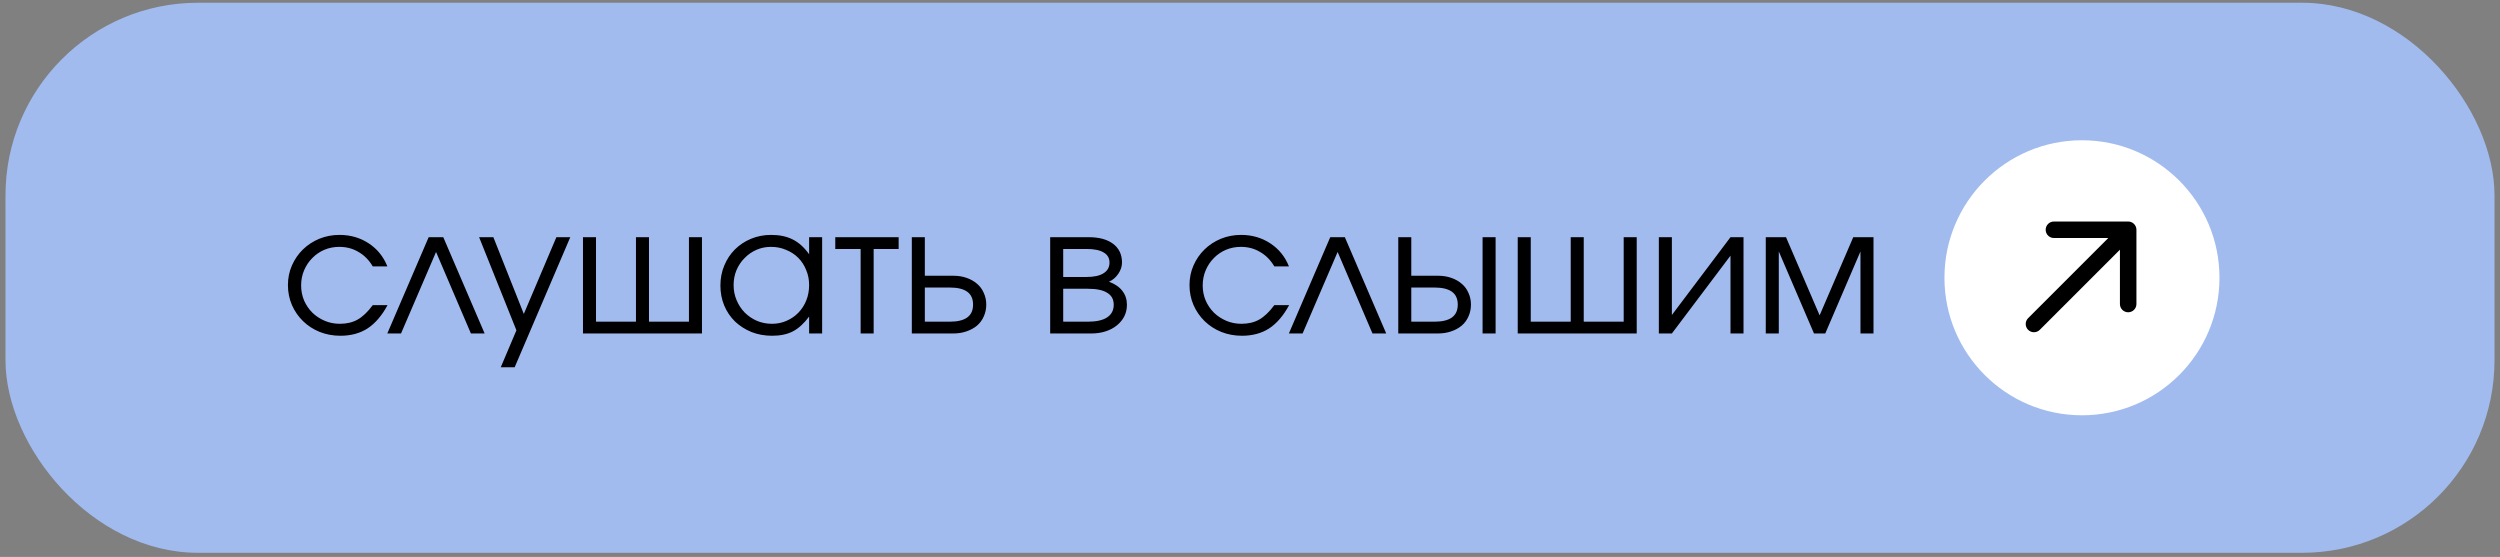 <svg width="404" height="90" viewBox="0 0 404 90" fill="none" xmlns="http://www.w3.org/2000/svg">
<rect x="0" y="0" width="404" height="90" fill="#808080" stroke="none"/>
<rect x="0.889" y="0.444" width="402.222" height="88.889" rx="31.111" fill="#A1BBEF"/>
<path d="M60.239 49.309H62.628C61.718 50.997 60.647 52.248 59.414 53.064C58.181 53.86 56.712 54.258 55.005 54.258C53.81 54.258 52.692 54.05 51.649 53.633C50.625 53.215 49.733 52.637 48.975 51.898C48.216 51.158 47.619 50.295 47.183 49.309C46.747 48.304 46.529 47.223 46.529 46.066C46.529 44.929 46.747 43.867 47.183 42.881C47.619 41.895 48.207 41.041 48.946 40.321C49.705 39.581 50.587 39.003 51.592 38.586C52.616 38.168 53.706 37.96 54.863 37.96C56.626 37.96 58.2 38.415 59.585 39.325C60.969 40.235 61.974 41.477 62.6 43.051H60.239C59.632 42.027 58.864 41.25 57.935 40.719C57.025 40.169 55.991 39.894 54.834 39.894C53.962 39.894 53.147 40.055 52.388 40.378C51.649 40.7 51.004 41.146 50.454 41.714C49.904 42.264 49.468 42.919 49.145 43.677C48.823 44.436 48.662 45.251 48.662 46.123C48.662 46.996 48.823 47.811 49.145 48.57C49.468 49.309 49.913 49.963 50.482 50.532C51.051 51.082 51.715 51.518 52.474 51.841C53.232 52.163 54.047 52.324 54.92 52.324C56.039 52.324 56.996 52.097 57.793 51.642C58.608 51.186 59.423 50.409 60.239 49.309ZM62.587 53.889L69.272 38.33H71.633L78.317 53.889H76.098L70.466 40.719L64.806 53.889H62.587ZM80.922 59.35L83.454 53.377L77.423 38.33H79.727L84.648 50.731L89.91 38.33H92.157L83.169 59.35H80.922ZM94.209 53.889V38.33H96.314V51.983H102.771V38.33H104.876V51.983H111.333V38.33H113.438V53.889H94.209ZM116.418 46.152C116.418 44.976 116.626 43.895 117.043 42.909C117.46 41.904 118.029 41.041 118.75 40.321C119.49 39.581 120.362 39.003 121.367 38.586C122.372 38.168 123.453 37.96 124.61 37.96C125.975 37.96 127.141 38.206 128.108 38.699C129.094 39.192 129.976 39.989 130.754 41.089V38.33H132.858V53.889H130.754V51.158C129.919 52.277 129.047 53.073 128.137 53.547C127.226 54.021 126.108 54.258 124.78 54.258C123.586 54.258 122.476 54.059 121.452 53.661C120.428 53.244 119.537 52.675 118.778 51.954C118.039 51.234 117.46 50.38 117.043 49.394C116.626 48.389 116.418 47.309 116.418 46.152ZM118.551 46.066C118.551 46.939 118.712 47.754 119.034 48.513C119.357 49.271 119.793 49.935 120.343 50.504C120.912 51.073 121.566 51.518 122.306 51.841C123.064 52.163 123.879 52.324 124.752 52.324C125.605 52.324 126.392 52.163 127.113 51.841C127.852 51.518 128.487 51.082 129.018 50.532C129.568 49.963 129.995 49.3 130.298 48.541C130.602 47.783 130.754 46.958 130.754 46.066C130.754 45.175 130.592 44.36 130.27 43.62C129.967 42.862 129.54 42.208 128.99 41.658C128.44 41.108 127.786 40.681 127.027 40.378C126.288 40.055 125.472 39.894 124.581 39.894C123.747 39.894 122.96 40.055 122.22 40.378C121.5 40.7 120.864 41.146 120.314 41.714C119.764 42.264 119.328 42.919 119.006 43.677C118.703 44.417 118.551 45.213 118.551 46.066ZM139.077 53.889V40.235H134.981V38.33H145.221V40.235H141.182V53.889H139.077ZM149.453 51.983H153.492C154.744 51.983 155.682 51.755 156.308 51.3C156.934 50.845 157.247 50.153 157.247 49.224C157.247 48.295 156.934 47.602 156.308 47.147C155.682 46.692 154.744 46.465 153.492 46.465H149.453V51.983ZM147.348 53.889V38.33H149.453V44.559H154.033C154.829 44.559 155.55 44.673 156.194 44.9C156.858 45.128 157.427 45.45 157.901 45.867C158.375 46.266 158.735 46.759 158.982 47.346C159.247 47.915 159.38 48.541 159.38 49.224C159.38 49.906 159.247 50.542 158.982 51.13C158.735 51.698 158.375 52.191 157.901 52.609C157.427 53.007 156.858 53.32 156.194 53.547C155.55 53.775 154.829 53.889 154.033 53.889H147.348ZM169.709 53.889V38.33H175.939C177.626 38.33 178.944 38.69 179.892 39.41C180.841 40.131 181.315 41.136 181.315 42.426C181.315 43.051 181.116 43.658 180.717 44.246C180.319 44.834 179.817 45.261 179.21 45.526C180.177 45.886 180.897 46.379 181.372 47.005C181.865 47.631 182.111 48.38 182.111 49.252C182.111 49.935 181.969 50.561 181.684 51.13C181.4 51.679 181.002 52.163 180.49 52.58C179.978 52.997 179.371 53.32 178.669 53.547C177.968 53.775 177.2 53.889 176.365 53.889H169.709ZM171.814 44.758H175.597C176.792 44.758 177.702 44.559 178.328 44.161C178.973 43.762 179.295 43.184 179.295 42.426C179.295 41.705 178.982 41.164 178.356 40.804C177.75 40.425 176.83 40.235 175.597 40.235H171.814V44.758ZM171.814 51.983H175.825C177.171 51.983 178.195 51.755 178.897 51.3C179.617 50.826 179.978 50.144 179.978 49.252C179.978 48.38 179.627 47.735 178.925 47.318C178.243 46.882 177.209 46.664 175.825 46.664H171.814V51.983ZM205.933 49.309H208.323C207.412 50.997 206.341 52.248 205.108 53.064C203.876 53.86 202.406 54.258 200.7 54.258C199.505 54.258 198.386 54.05 197.343 53.633C196.319 53.215 195.428 52.637 194.669 51.898C193.911 51.158 193.313 50.295 192.877 49.309C192.441 48.304 192.223 47.223 192.223 46.066C192.223 44.929 192.441 43.867 192.877 42.881C193.313 41.895 193.901 41.041 194.641 40.321C195.399 39.581 196.281 39.003 197.286 38.586C198.31 38.168 199.401 37.96 200.557 37.96C202.321 37.96 203.895 38.415 205.279 39.325C206.663 40.235 207.668 41.477 208.294 43.051H205.933C205.327 42.027 204.559 41.25 203.629 40.719C202.719 40.169 201.686 39.894 200.529 39.894C199.657 39.894 198.841 40.055 198.083 40.378C197.343 40.7 196.698 41.146 196.148 41.714C195.599 42.264 195.162 42.919 194.84 43.677C194.518 44.436 194.356 45.251 194.356 46.123C194.356 46.996 194.518 47.811 194.84 48.57C195.162 49.309 195.608 49.963 196.177 50.532C196.746 51.082 197.409 51.518 198.168 51.841C198.927 52.163 199.742 52.324 200.614 52.324C201.733 52.324 202.691 52.097 203.487 51.642C204.303 51.186 205.118 50.409 205.933 49.309ZM208.282 53.889L214.966 38.33H217.327L224.012 53.889H221.793L216.161 40.719L210.5 53.889H208.282ZM228.064 51.983H231.819C233.07 51.983 234.009 51.755 234.635 51.3C235.261 50.845 235.574 50.153 235.574 49.224C235.574 48.295 235.261 47.602 234.635 47.147C234.009 46.692 233.07 46.465 231.819 46.465H228.064V51.983ZM225.959 53.889V38.33H228.064V44.559H232.359C233.156 44.559 233.876 44.673 234.521 44.9C235.185 45.128 235.754 45.45 236.228 45.867C236.702 46.266 237.062 46.759 237.309 47.346C237.574 47.915 237.707 48.541 237.707 49.224C237.707 49.906 237.574 50.542 237.309 51.13C237.062 51.698 236.702 52.191 236.228 52.609C235.754 53.007 235.185 53.32 234.521 53.547C233.876 53.775 233.156 53.889 232.359 53.889H225.959ZM239.584 53.889V38.33H241.689V53.889H239.584ZM245.265 53.889V38.33H247.37V51.983H253.827V38.33H255.932V51.983H262.388V38.33H264.493V53.889H245.265ZM268.07 53.889V38.33H270.175V50.902L279.647 38.33H281.752V53.889H279.647V41.316L270.175 53.889H268.07ZM285.348 53.889V38.33H288.619L294.052 50.959L299.485 38.33H302.756V53.889H300.651V40.634L294.962 53.889H293.142L287.453 40.634V53.889H285.348Z" fill="black"/>
<path d="M358.667 44.889C358.667 57.162 348.718 67.111 336.445 67.111C324.172 67.111 314.223 57.162 314.223 44.889C314.223 32.616 324.172 22.667 336.445 22.667C348.718 22.667 358.667 32.616 358.667 44.889Z" fill="white"/>
<path d="M327.745 51.414C327.224 51.934 327.224 52.779 327.745 53.299C328.265 53.82 329.11 53.82 329.63 53.299L327.745 51.414ZM345.247 37.131C345.247 36.395 344.65 35.797 343.913 35.797H331.913C331.177 35.797 330.58 36.395 330.58 37.131C330.58 37.867 331.177 38.464 331.913 38.464H342.58V49.131C342.58 49.867 343.177 50.464 343.913 50.464C344.65 50.464 345.247 49.867 345.247 49.131V37.131ZM329.63 53.299L344.856 38.074L342.97 36.188L327.745 51.414L329.63 53.299Z" fill="black"/>
</svg>
